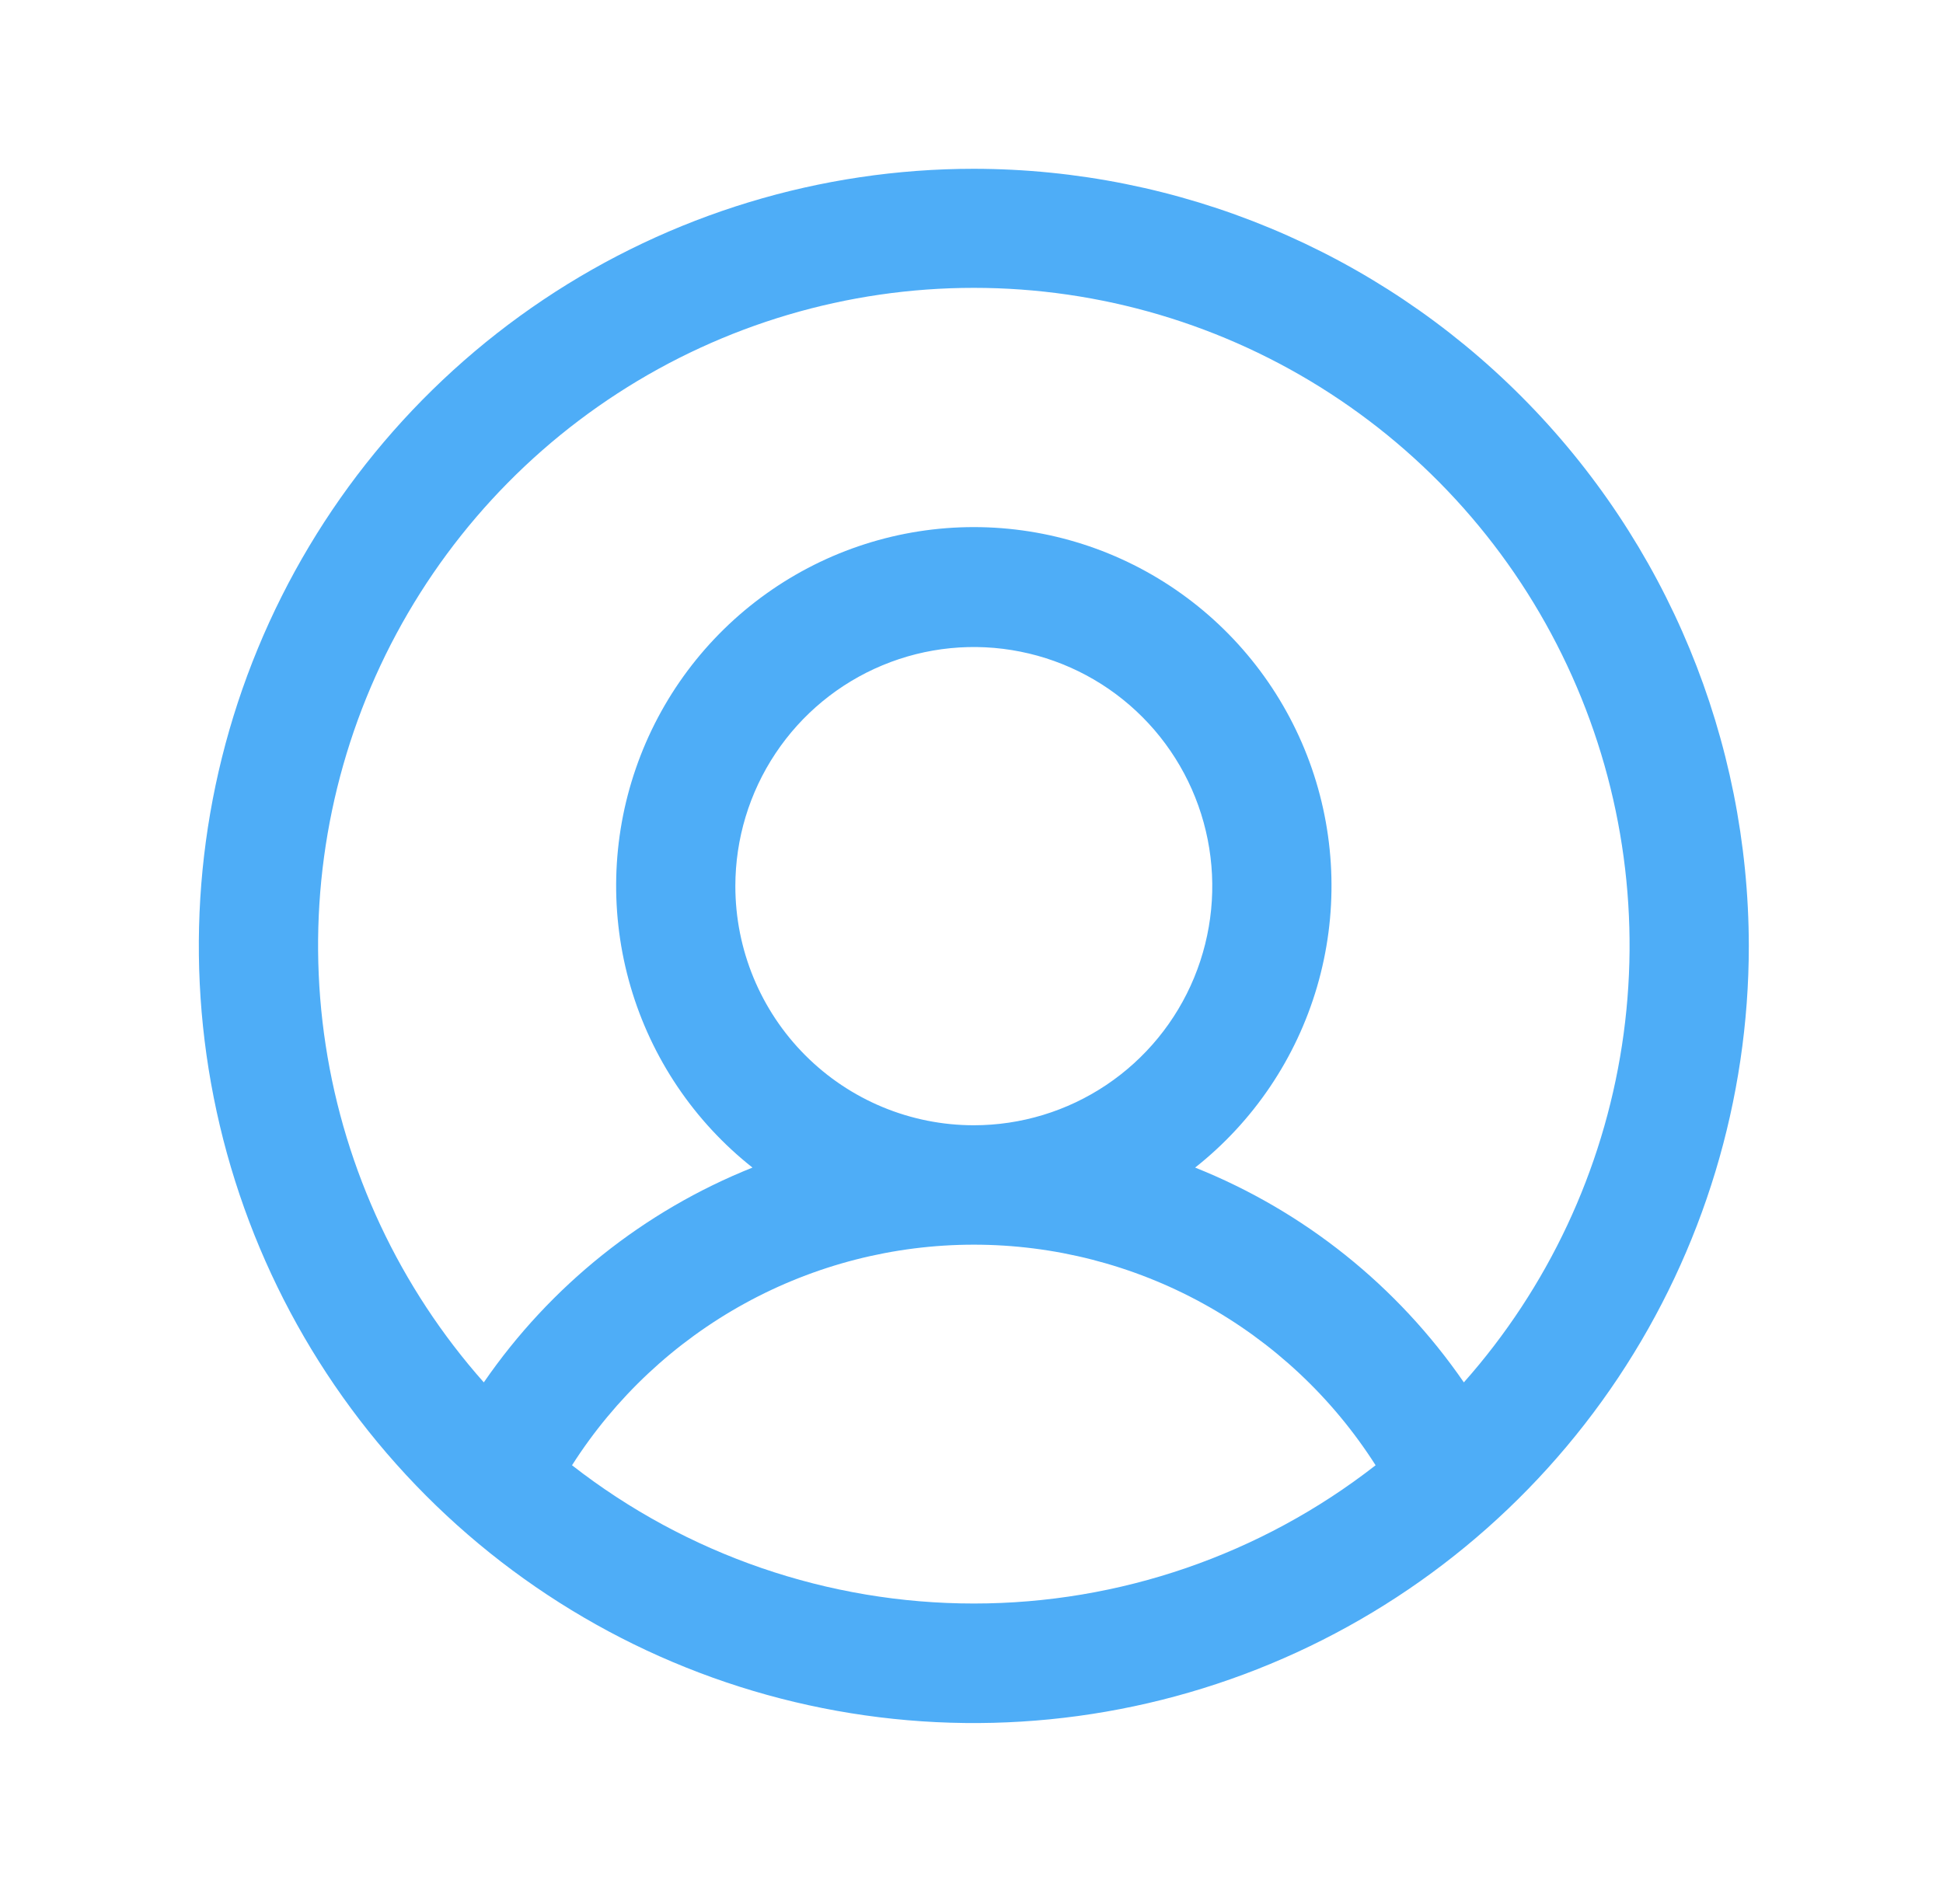 <svg width="50" height="49" viewBox="0 0 50 49" fill="none" xmlns="http://www.w3.org/2000/svg">
<path d="M25.06 4.344C21.115 4.344 17.26 5.517 13.98 7.714C10.7 9.912 8.144 13.036 6.635 16.69C5.125 20.345 4.73 24.366 5.5 28.246C6.269 32.125 8.169 35.689 10.958 38.486C13.747 41.283 17.3 43.188 21.169 43.959C25.038 44.731 29.047 44.335 32.692 42.821C36.336 41.308 39.45 38.744 41.642 35.455C43.833 32.166 45.003 28.299 45.003 24.344C44.997 19.041 42.894 13.957 39.155 10.208C35.417 6.458 30.347 4.349 25.06 4.344ZM14.72 37.709C15.83 35.968 17.359 34.536 19.166 33.544C20.973 32.552 23 32.032 25.06 32.032C27.12 32.032 29.147 32.552 30.954 33.544C32.761 34.536 34.29 35.968 35.399 37.709C32.443 40.015 28.805 41.267 25.06 41.267C21.315 41.267 17.676 40.015 14.72 37.709ZM18.923 22.805C18.923 21.588 19.283 20.398 19.958 19.386C20.632 18.374 21.59 17.586 22.712 17.12C23.833 16.654 25.067 16.532 26.257 16.77C27.447 17.007 28.541 17.593 29.399 18.454C30.257 19.314 30.841 20.411 31.078 21.605C31.315 22.799 31.193 24.036 30.729 25.16C30.265 26.285 29.478 27.246 28.469 27.922C27.46 28.598 26.273 28.959 25.06 28.959C23.432 28.959 21.872 28.311 20.721 27.157C19.57 26.003 18.923 24.437 18.923 22.805ZM37.67 35.576C35.959 33.09 33.553 31.166 30.755 30.048C32.258 28.86 33.355 27.233 33.893 25.392C34.431 23.55 34.383 21.587 33.757 19.774C33.13 17.961 31.956 16.389 30.397 15.276C28.839 14.163 26.973 13.565 25.06 13.565C23.146 13.565 21.281 14.163 19.722 15.276C18.163 16.389 16.989 17.961 16.363 19.774C15.736 21.587 15.689 23.55 16.227 25.392C16.765 27.233 17.861 28.86 19.364 30.048C16.566 31.166 14.161 33.09 12.45 35.576C10.288 33.138 8.875 30.125 8.381 26.901C7.887 23.676 8.333 20.376 9.665 17.4C10.998 14.423 13.16 11.896 15.891 10.124C18.622 8.351 21.806 7.408 25.06 7.408C28.313 7.408 31.497 8.351 34.228 10.124C36.96 11.896 39.122 14.423 40.454 17.4C41.787 20.376 42.233 23.676 41.739 26.901C41.245 30.125 39.832 33.138 37.67 35.576Z" fill="#4EADF7"/>
</svg>
